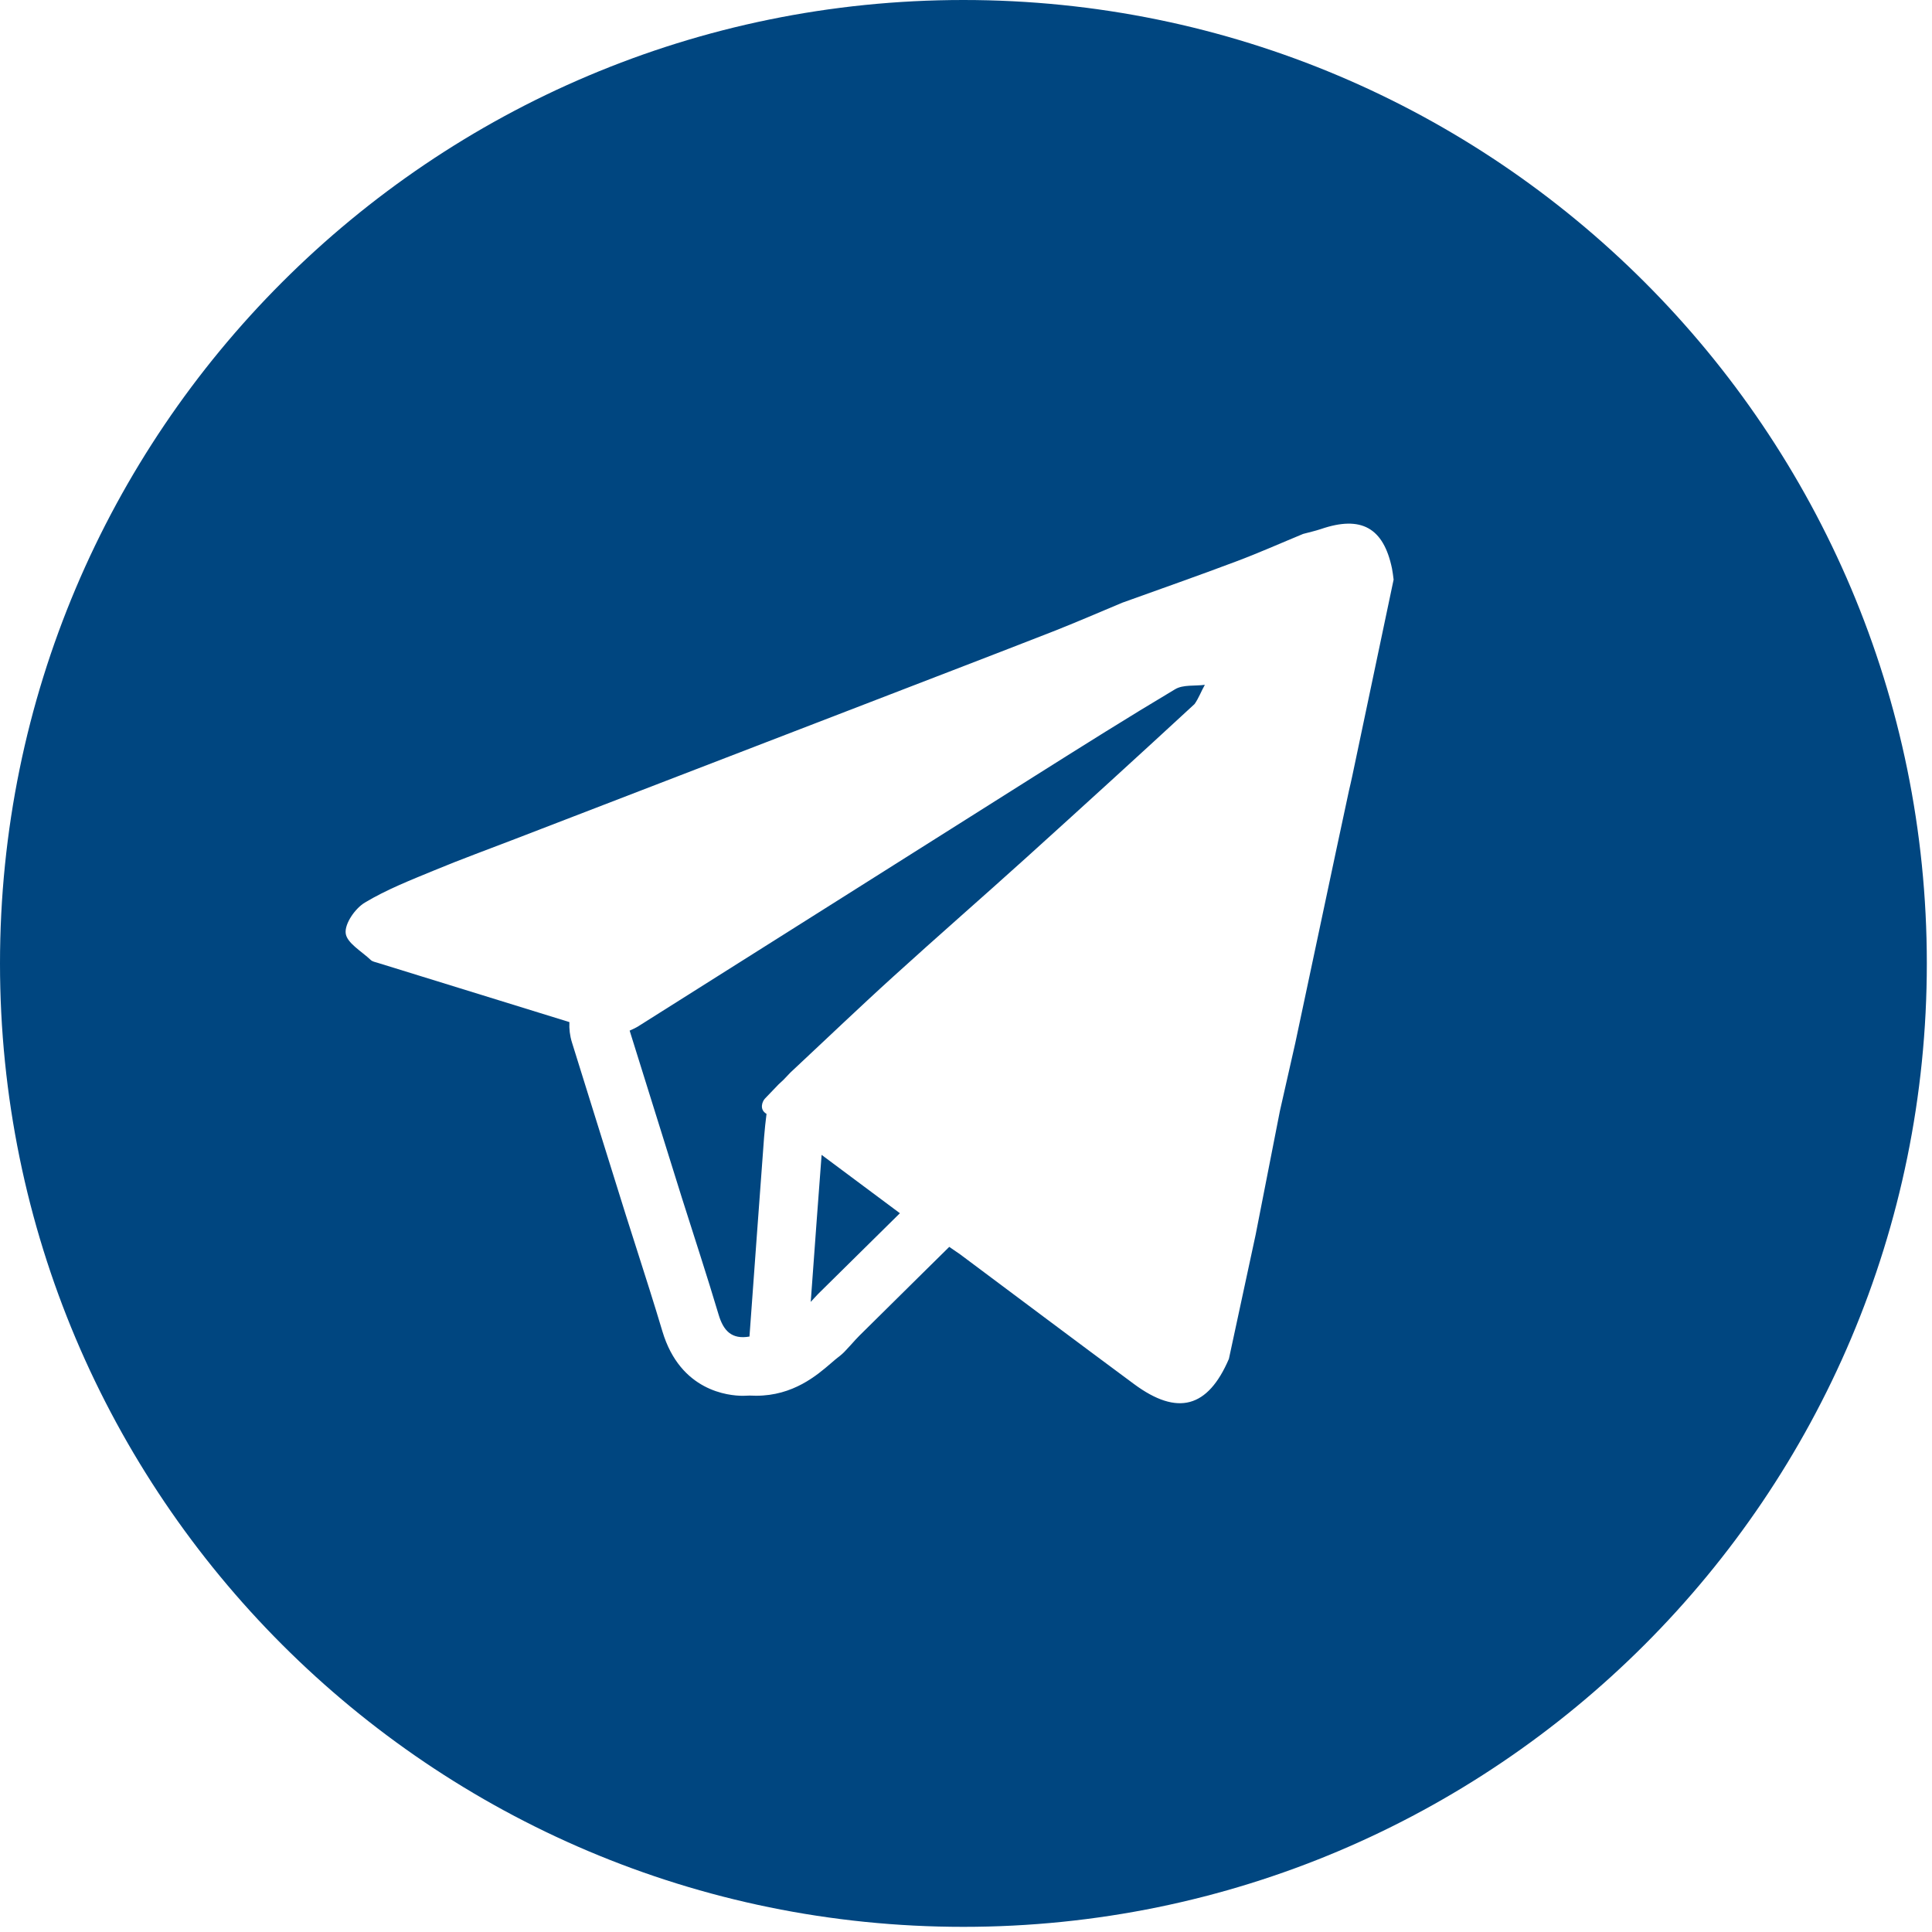 <svg width="84" height="84" viewBox="0 0 84 84" fill="none" xmlns="http://www.w3.org/2000/svg">
<path d="M35.722 50.212C36.855 51.056 37.99 51.903 39.126 52.749C37.94 53.919 36.752 55.09 35.57 56.259C35.46 56.372 35.357 56.49 35.249 56.605L35.306 55.831C35.442 53.959 35.579 52.084 35.722 50.212ZM45.043 33.708C39.28 37.343 33.517 40.988 27.751 44.621C27.634 44.694 27.506 44.751 27.376 44.81C28.131 47.224 28.886 49.639 29.639 52.055C30.177 53.755 30.735 55.451 31.244 57.158C31.454 57.866 31.818 58.245 32.586 58.111C32.799 55.222 33.003 52.335 33.221 49.445C33.246 49.108 33.286 48.766 33.327 48.429C33.001 48.242 33.144 47.884 33.257 47.766C33.456 47.561 33.655 47.352 33.854 47.144C33.925 47.078 33.999 47.011 34.068 46.945C34.168 46.841 34.265 46.737 34.364 46.634C34.841 46.19 35.316 45.738 35.793 45.292C36.065 45.035 36.34 44.777 36.613 44.521C37.353 43.828 38.092 43.136 38.845 42.454C40.759 40.714 42.712 39.014 44.63 37.281C47.075 35.069 49.514 32.849 51.936 30.612C52.114 30.365 52.229 30.047 52.385 29.775C51.951 29.833 51.442 29.761 51.097 29.964C49.058 31.179 47.052 32.442 45.043 33.708ZM83.775 41.888C83.775 65.022 65.021 83.776 41.887 83.776C18.752 83.776 0 65.022 0 41.888C0 18.753 18.752 0 41.887 0C65.021 0 83.775 18.753 83.775 41.888ZM60.592 25.2C60.57 25.04 60.554 24.876 60.522 24.719C60.153 22.941 59.179 22.404 57.435 23.001C57.179 23.087 56.917 23.143 56.657 23.214C55.684 23.616 54.721 24.046 53.734 24.415C52.098 25.032 50.446 25.609 48.796 26.204C47.79 26.623 46.791 27.061 45.776 27.458C43.233 28.452 40.685 29.427 38.138 30.411C32.896 32.432 27.653 34.452 22.407 36.473C21.229 36.928 20.041 37.359 18.875 37.844C17.85 38.267 16.804 38.677 15.86 39.245C15.442 39.496 14.982 40.156 15.03 40.575C15.076 40.998 15.723 41.36 16.119 41.738C16.191 41.807 16.314 41.829 16.418 41.861C19.197 42.721 21.976 43.581 24.757 44.439C24.742 44.729 24.775 45.025 24.866 45.318L25.877 48.561L27.206 52.816C27.362 53.31 27.519 53.795 27.673 54.28C28.051 55.465 28.444 56.689 28.801 57.887C29.579 60.486 31.677 60.687 32.302 60.687C32.395 60.687 32.494 60.681 32.592 60.677C32.688 60.681 32.784 60.684 32.879 60.684C34.484 60.684 35.515 59.8 36.129 59.271C36.242 59.172 36.35 59.081 36.428 59.021C36.555 58.926 36.674 58.823 36.776 58.708C36.856 58.625 36.929 58.539 37.008 58.457C37.137 58.313 37.258 58.178 37.365 58.072C38.298 57.148 39.229 56.227 40.164 55.305L41.272 54.212C41.428 54.32 41.584 54.427 41.741 54.534C44.262 56.416 46.779 58.307 49.309 60.179C51.197 61.575 52.517 61.213 53.431 59.08C53.82 57.281 54.207 55.478 54.593 53.683C54.947 51.888 55.297 50.098 55.647 48.307C55.872 47.323 56.094 46.336 56.316 45.353C56.906 42.581 57.495 39.806 58.082 37.033C58.273 36.148 58.46 35.264 58.65 34.379C58.696 34.169 58.751 33.958 58.793 33.746C59.395 30.897 59.993 28.05 60.592 25.2Z" fill="#004680"/>
</svg>
